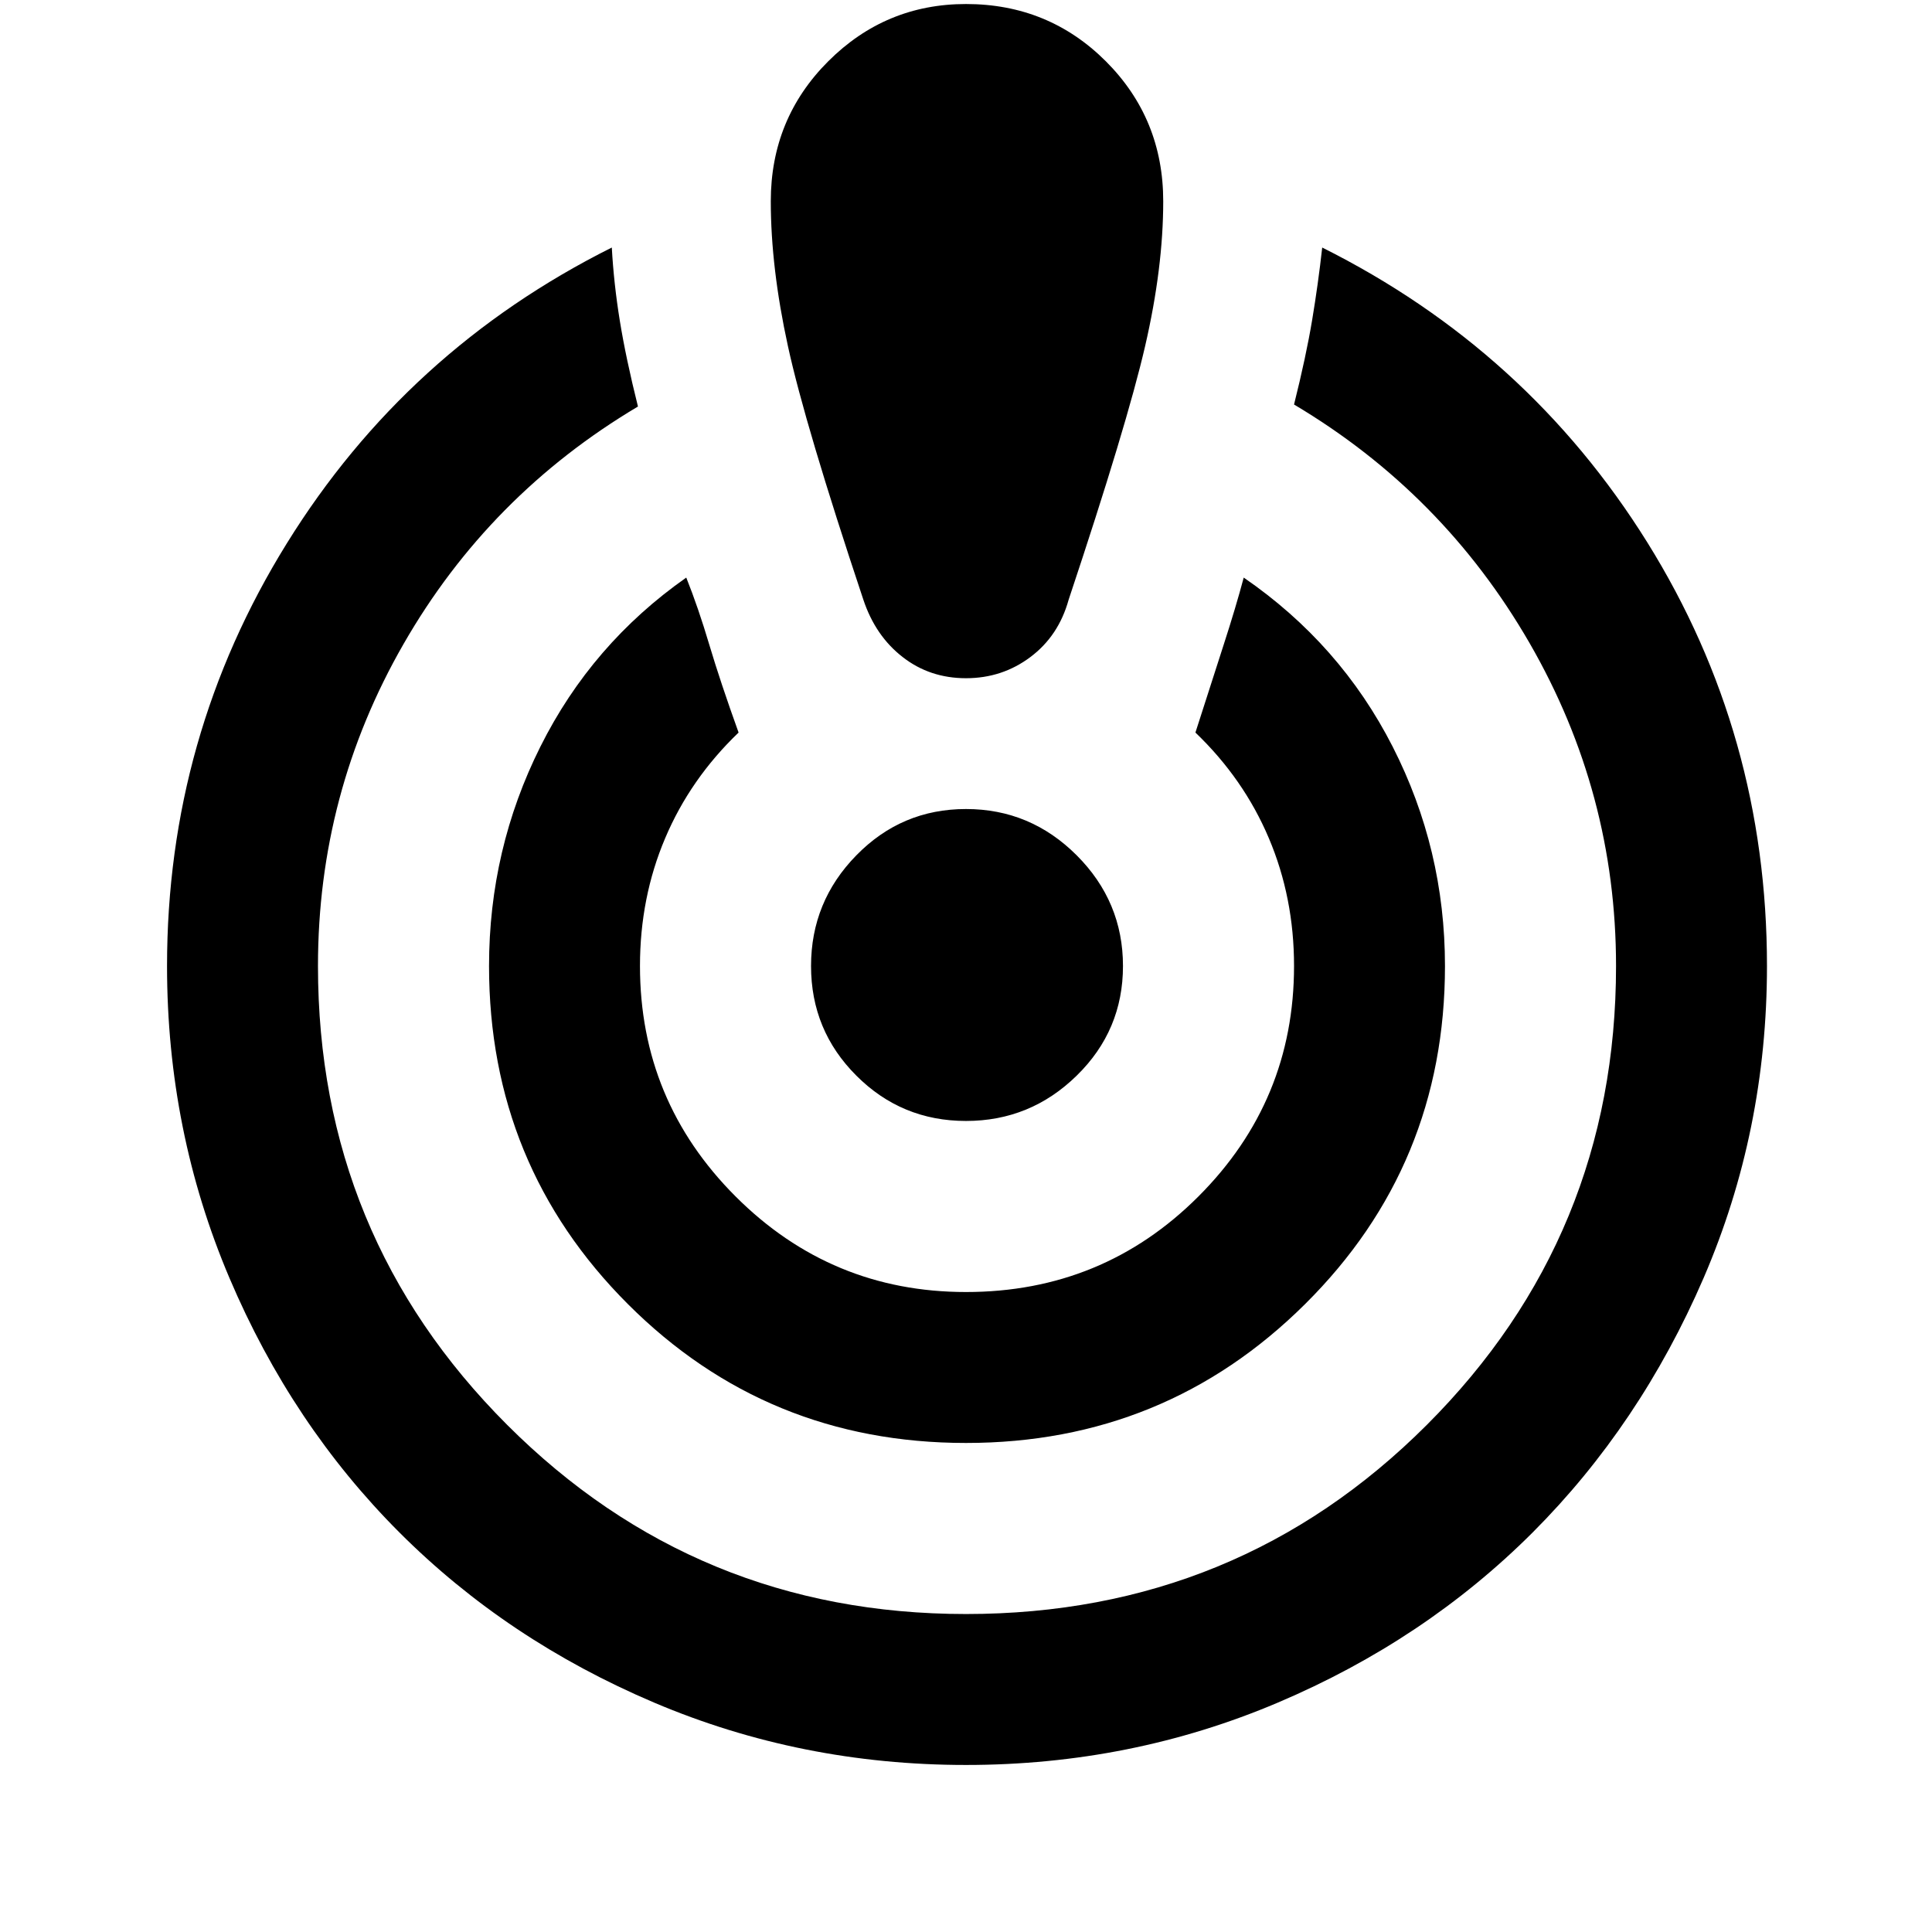 <svg xmlns="http://www.w3.org/2000/svg" height="24" width="24"><path d="M12 21.925Q9.95 21.925 8.125 21.15Q6.3 20.375 4.963 19.038Q3.625 17.7 2.85 15.875Q2.075 14.05 2.075 12Q2.075 9.15 3.563 6.75Q5.05 4.35 7.6 3.075Q7.625 3.525 7.7 3.987Q7.775 4.45 7.925 5.05Q6.075 6.15 5.013 8Q3.95 9.85 3.95 12Q3.95 15.35 6.3 17.7Q8.65 20.05 12 20.05Q15.375 20.05 17.725 17.7Q20.075 15.35 20.075 12Q20.075 9.85 19 7.987Q17.925 6.125 16.075 5.025Q16.225 4.425 16.3 3.975Q16.375 3.525 16.425 3.075Q18.975 4.35 20.463 6.737Q21.95 9.125 21.95 12Q21.95 14.05 21.163 15.875Q20.375 17.7 19.038 19.038Q17.7 20.375 15.875 21.15Q14.05 21.925 12 21.925ZM12 17.925Q9.525 17.925 7.8 16.2Q6.075 14.475 6.075 12Q6.075 10.55 6.713 9.275Q7.35 8 8.525 7.175Q8.675 7.55 8.812 8.012Q8.95 8.475 9.175 9.1Q8.575 9.675 8.263 10.412Q7.95 11.15 7.95 12Q7.95 13.675 9.138 14.863Q10.325 16.05 12 16.05Q13.7 16.05 14.887 14.863Q16.075 13.675 16.075 12Q16.075 11.15 15.762 10.412Q15.45 9.675 14.85 9.1Q15.05 8.475 15.2 8.012Q15.35 7.55 15.45 7.175Q16.65 8 17.3 9.275Q17.95 10.55 17.95 12Q17.95 14.475 16.212 16.2Q14.475 17.925 12 17.925ZM12 0.05Q13.025 0.05 13.738 0.762Q14.45 1.475 14.45 2.5Q14.45 3.325 14.225 4.3Q14 5.275 13.275 7.45Q13.15 7.9 12.8 8.162Q12.45 8.425 12 8.425Q11.55 8.425 11.213 8.162Q10.875 7.9 10.725 7.45Q10 5.275 9.788 4.3Q9.575 3.325 9.575 2.5Q9.575 1.475 10.288 0.762Q11 0.05 12 0.05ZM12 13.925Q11.2 13.925 10.638 13.362Q10.075 12.8 10.075 12Q10.075 11.2 10.638 10.625Q11.2 10.05 12 10.05Q12.8 10.05 13.375 10.625Q13.95 11.2 13.95 12Q13.95 12.8 13.375 13.362Q12.8 13.925 12 13.925Z"/></svg>